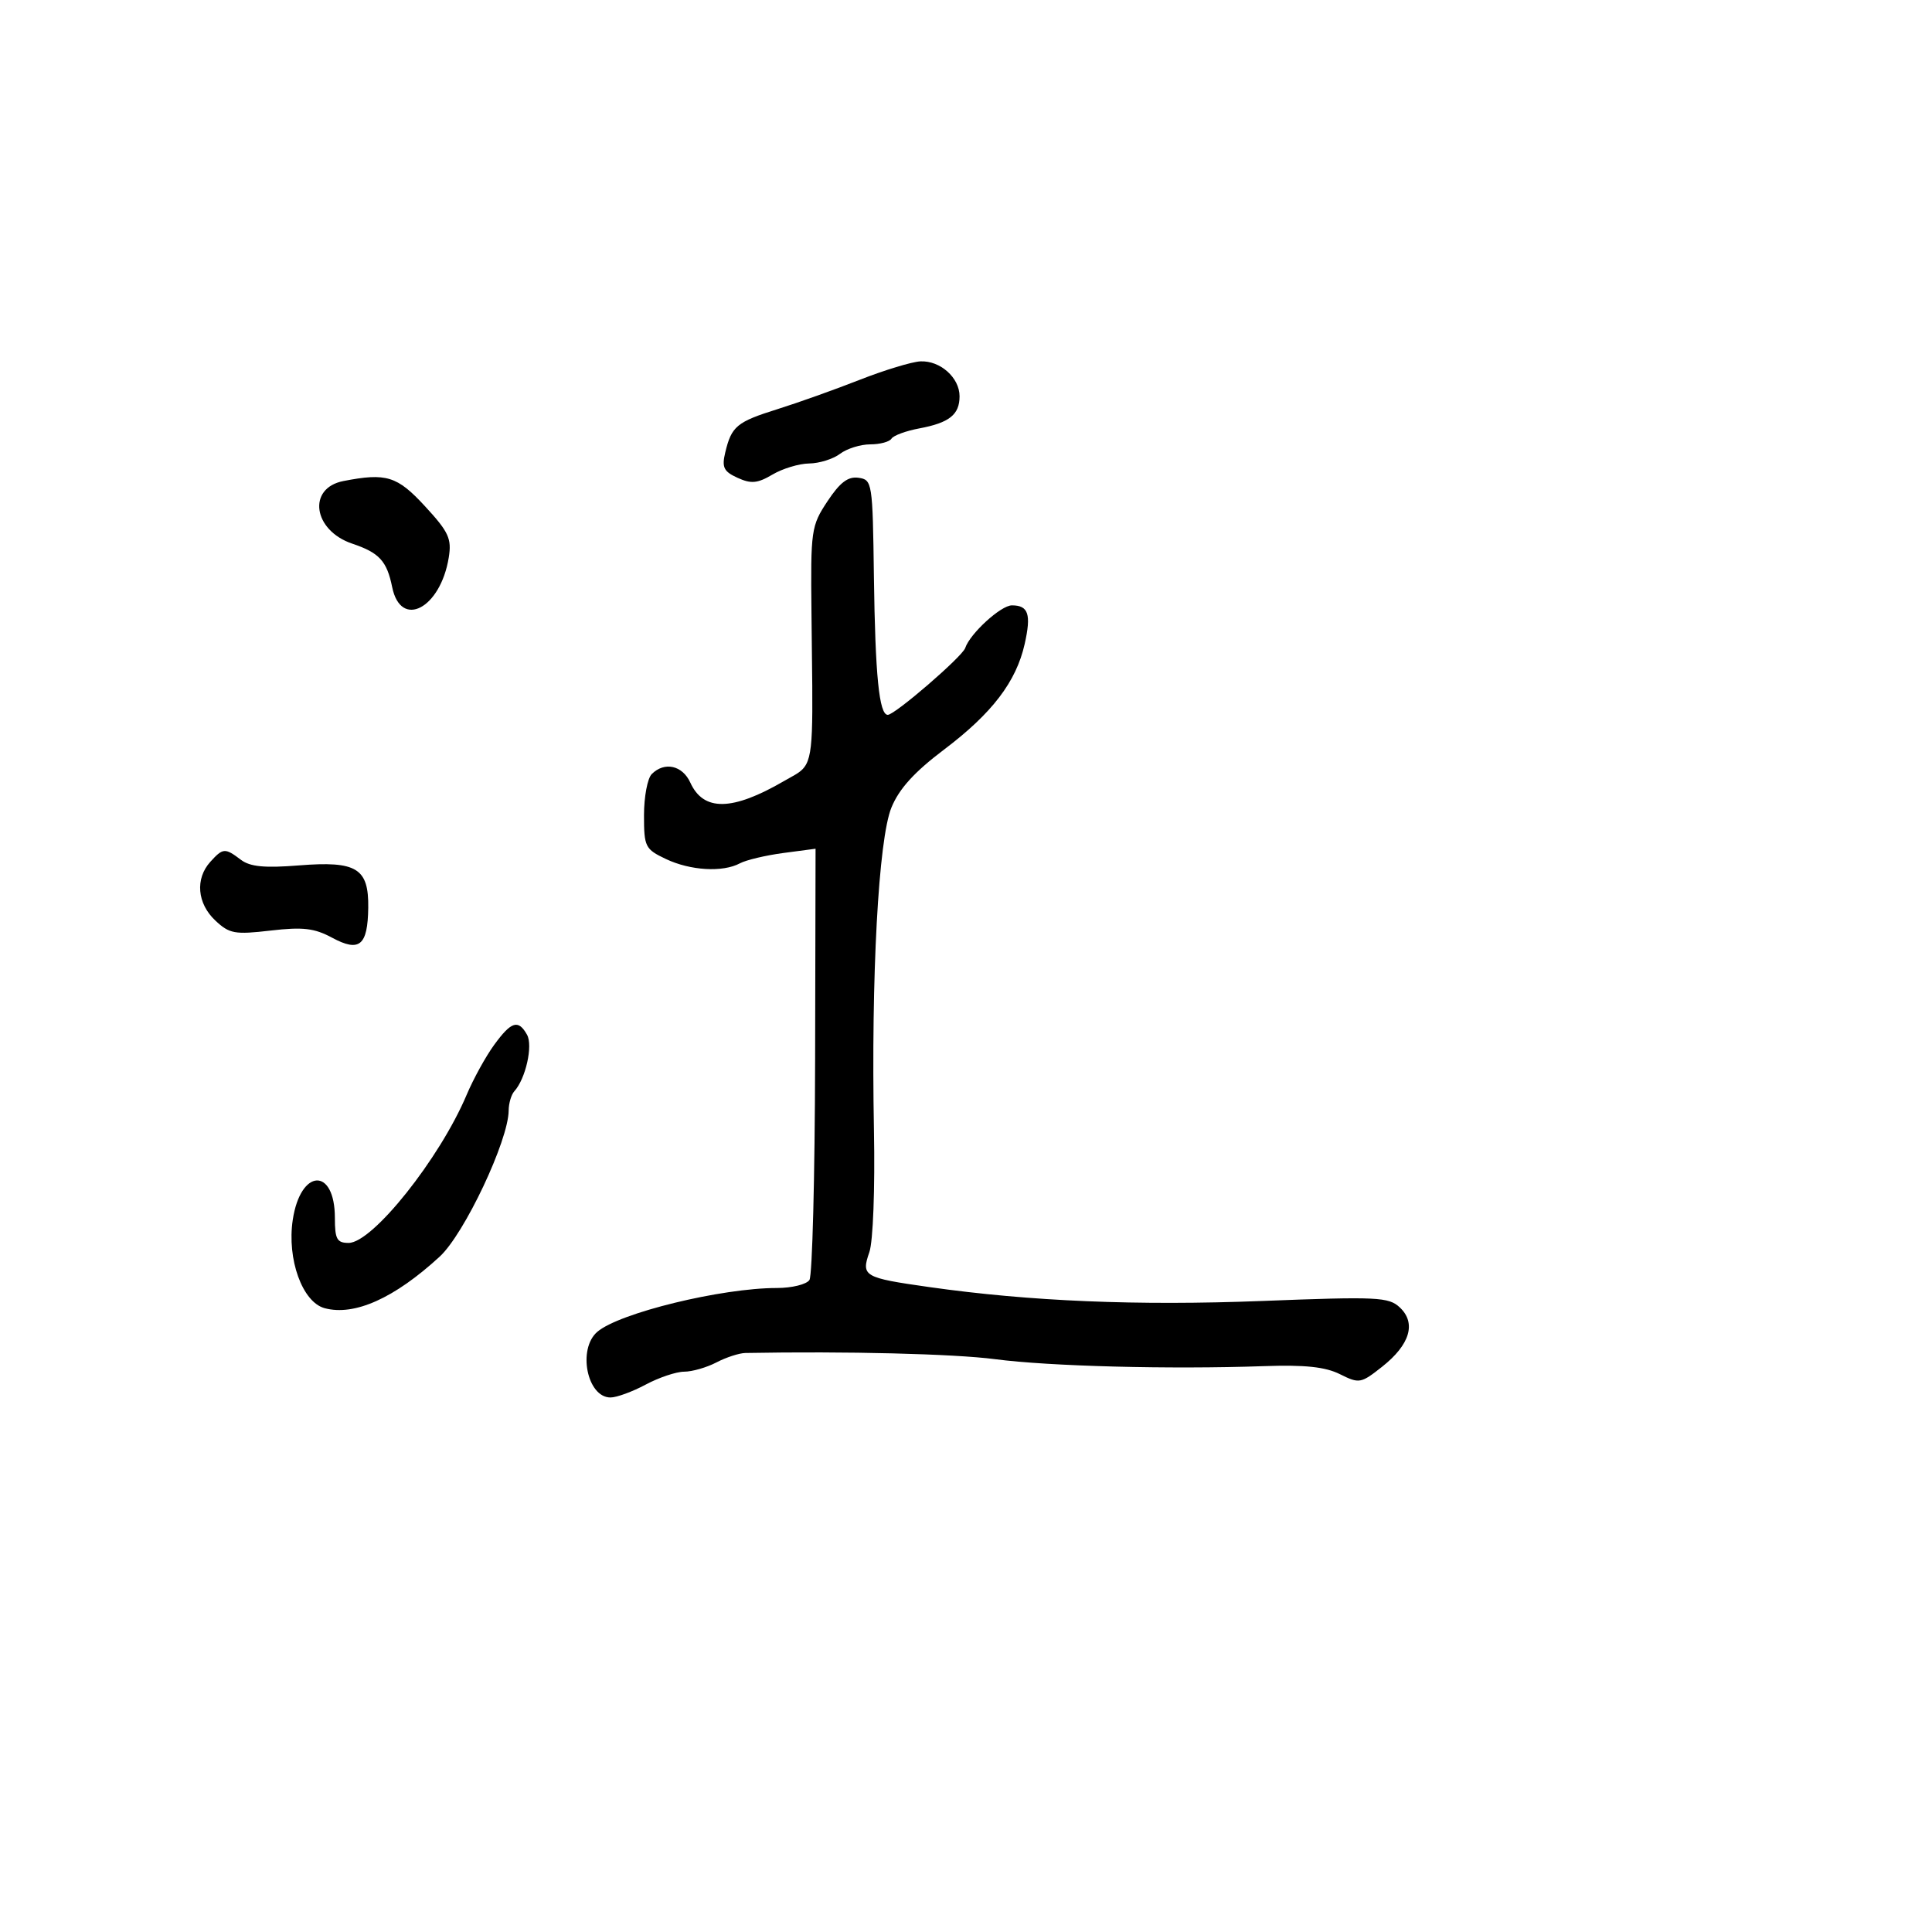 <svg xmlns="http://www.w3.org/2000/svg" width="300" height="300" viewBox="0 0 300 300" version="1.1">
  <defs/>
  <path d="M128.485,77.843 C130.429,74.906 131.681,73.957 133.305,74.188 C135.443,74.492 135.505,74.889 135.7,89.5 C135.904,104.906 136.515,111 137.855,111 C138.96,111 149.43,101.965 149.875,100.627 C150.622,98.381 155.416,94 157.128,94 C159.696,94 160.15,95.375 159.111,99.999 C157.794,105.863 154.056,110.758 146.585,116.399 C141.974,119.881 139.613,122.483 138.42,125.399 C136.407,130.319 135.255,151.596 135.707,175.5 C135.879,184.616 135.572,192.762 134.993,194.434 C133.696,198.174 134.1,198.409 144.314,199.858 C159.934,202.074 176.601,202.769 196,202.014 C213.947,201.316 215.65,201.397 217.381,203.037 C219.941,205.46 218.934,208.81 214.623,212.219 C211.317,214.833 211.063,214.878 208.065,213.383 C205.78,212.243 202.614,211.909 196.223,212.134 C181.685,212.645 162.961,212.16 154.5,211.052 C148.143,210.22 131.344,209.803 115.745,210.091 C114.78,210.109 112.755,210.768 111.245,211.556 C109.735,212.343 107.486,212.99 106.246,212.994 C105.007,212.997 102.314,213.9 100.261,215 C98.209,216.1 95.751,217 94.8,217 C91.161,217 89.648,209.473 92.75,206.804 C96.15,203.879 112.041,200 120.625,200 C122.966,200 125.246,199.438 125.691,198.75 C126.135,198.063 126.531,182.715 126.57,164.645 L126.64,131.79 L121.647,132.452 C118.901,132.817 115.861,133.539 114.893,134.057 C112.228,135.484 107.203,135.19 103.401,133.386 C100.178,131.856 100,131.501 100,126.586 C100,123.734 100.54,120.86 101.2,120.2 C103.179,118.221 105.969,118.838 107.193,121.524 C109.243,126.024 113.704,125.948 121.75,121.277 C123.035,120.531 123.958,120.121 124.614,119.45 C126.434,117.59 126.207,113.728 126.005,95.155 C125.865,82.306 125.958,81.662 128.485,77.843 Z M76.732,162.25 C79.403,158.587 80.483,158.254 81.838,160.674 C82.782,162.362 81.623,167.514 79.864,169.45 C79.389,169.972 78.993,171.322 78.985,172.45 C78.951,177.108 72.099,191.614 68.272,195.131 C61.237,201.595 55.042,204.373 50.417,203.136 C46.955,202.21 44.542,195.539 45.459,189.426 C46.657,181.437 52,181.189 52,189.122 C52,192.413 52.323,193 54.132,193 C57.846,193 68.277,179.912 72.463,170 C73.508,167.525 75.429,164.037 76.732,162.25 Z M133.5,58.976 C137.35,57.464 141.59,56.176 142.921,56.114 C145.994,55.969 149,58.649 149,61.533 C149,64.386 147.414,65.65 142.739,66.524 C140.67,66.91 138.731,67.626 138.43,68.113 C138.129,68.601 136.645,69 135.132,69 C133.62,69 131.509,69.661 130.441,70.468 C129.374,71.276 127.219,71.951 125.654,71.968 C124.089,71.986 121.525,72.758 119.957,73.685 C117.624,75.063 116.637,75.156 114.531,74.196 C112.371,73.212 112.063,72.577 112.616,70.261 C113.59,66.185 114.4,65.514 120.733,63.53 C123.905,62.537 129.65,60.487 133.5,58.976 Z M32.655,133.829 C34.623,131.655 34.932,131.634 37.406,133.506 C38.838,134.59 41.075,134.807 46.406,134.381 C55.391,133.663 57.266,134.809 57.181,140.964 C57.1,146.838 55.821,147.897 51.573,145.609 C48.813,144.123 47.033,143.916 42.018,144.498 C36.444,145.145 35.624,144.996 33.428,142.932 C30.612,140.287 30.286,136.446 32.655,133.829 Z M53.323,74.696 C59.99,73.398 61.667,73.916 65.987,78.602 C69.681,82.609 70.158,83.639 69.682,86.574 C68.395,94.502 62.229,97.719 60.894,91.157 C60.072,87.11 58.896,85.831 54.706,84.421 C48.608,82.37 47.673,75.796 53.323,74.696 Z"/>
</svg>

